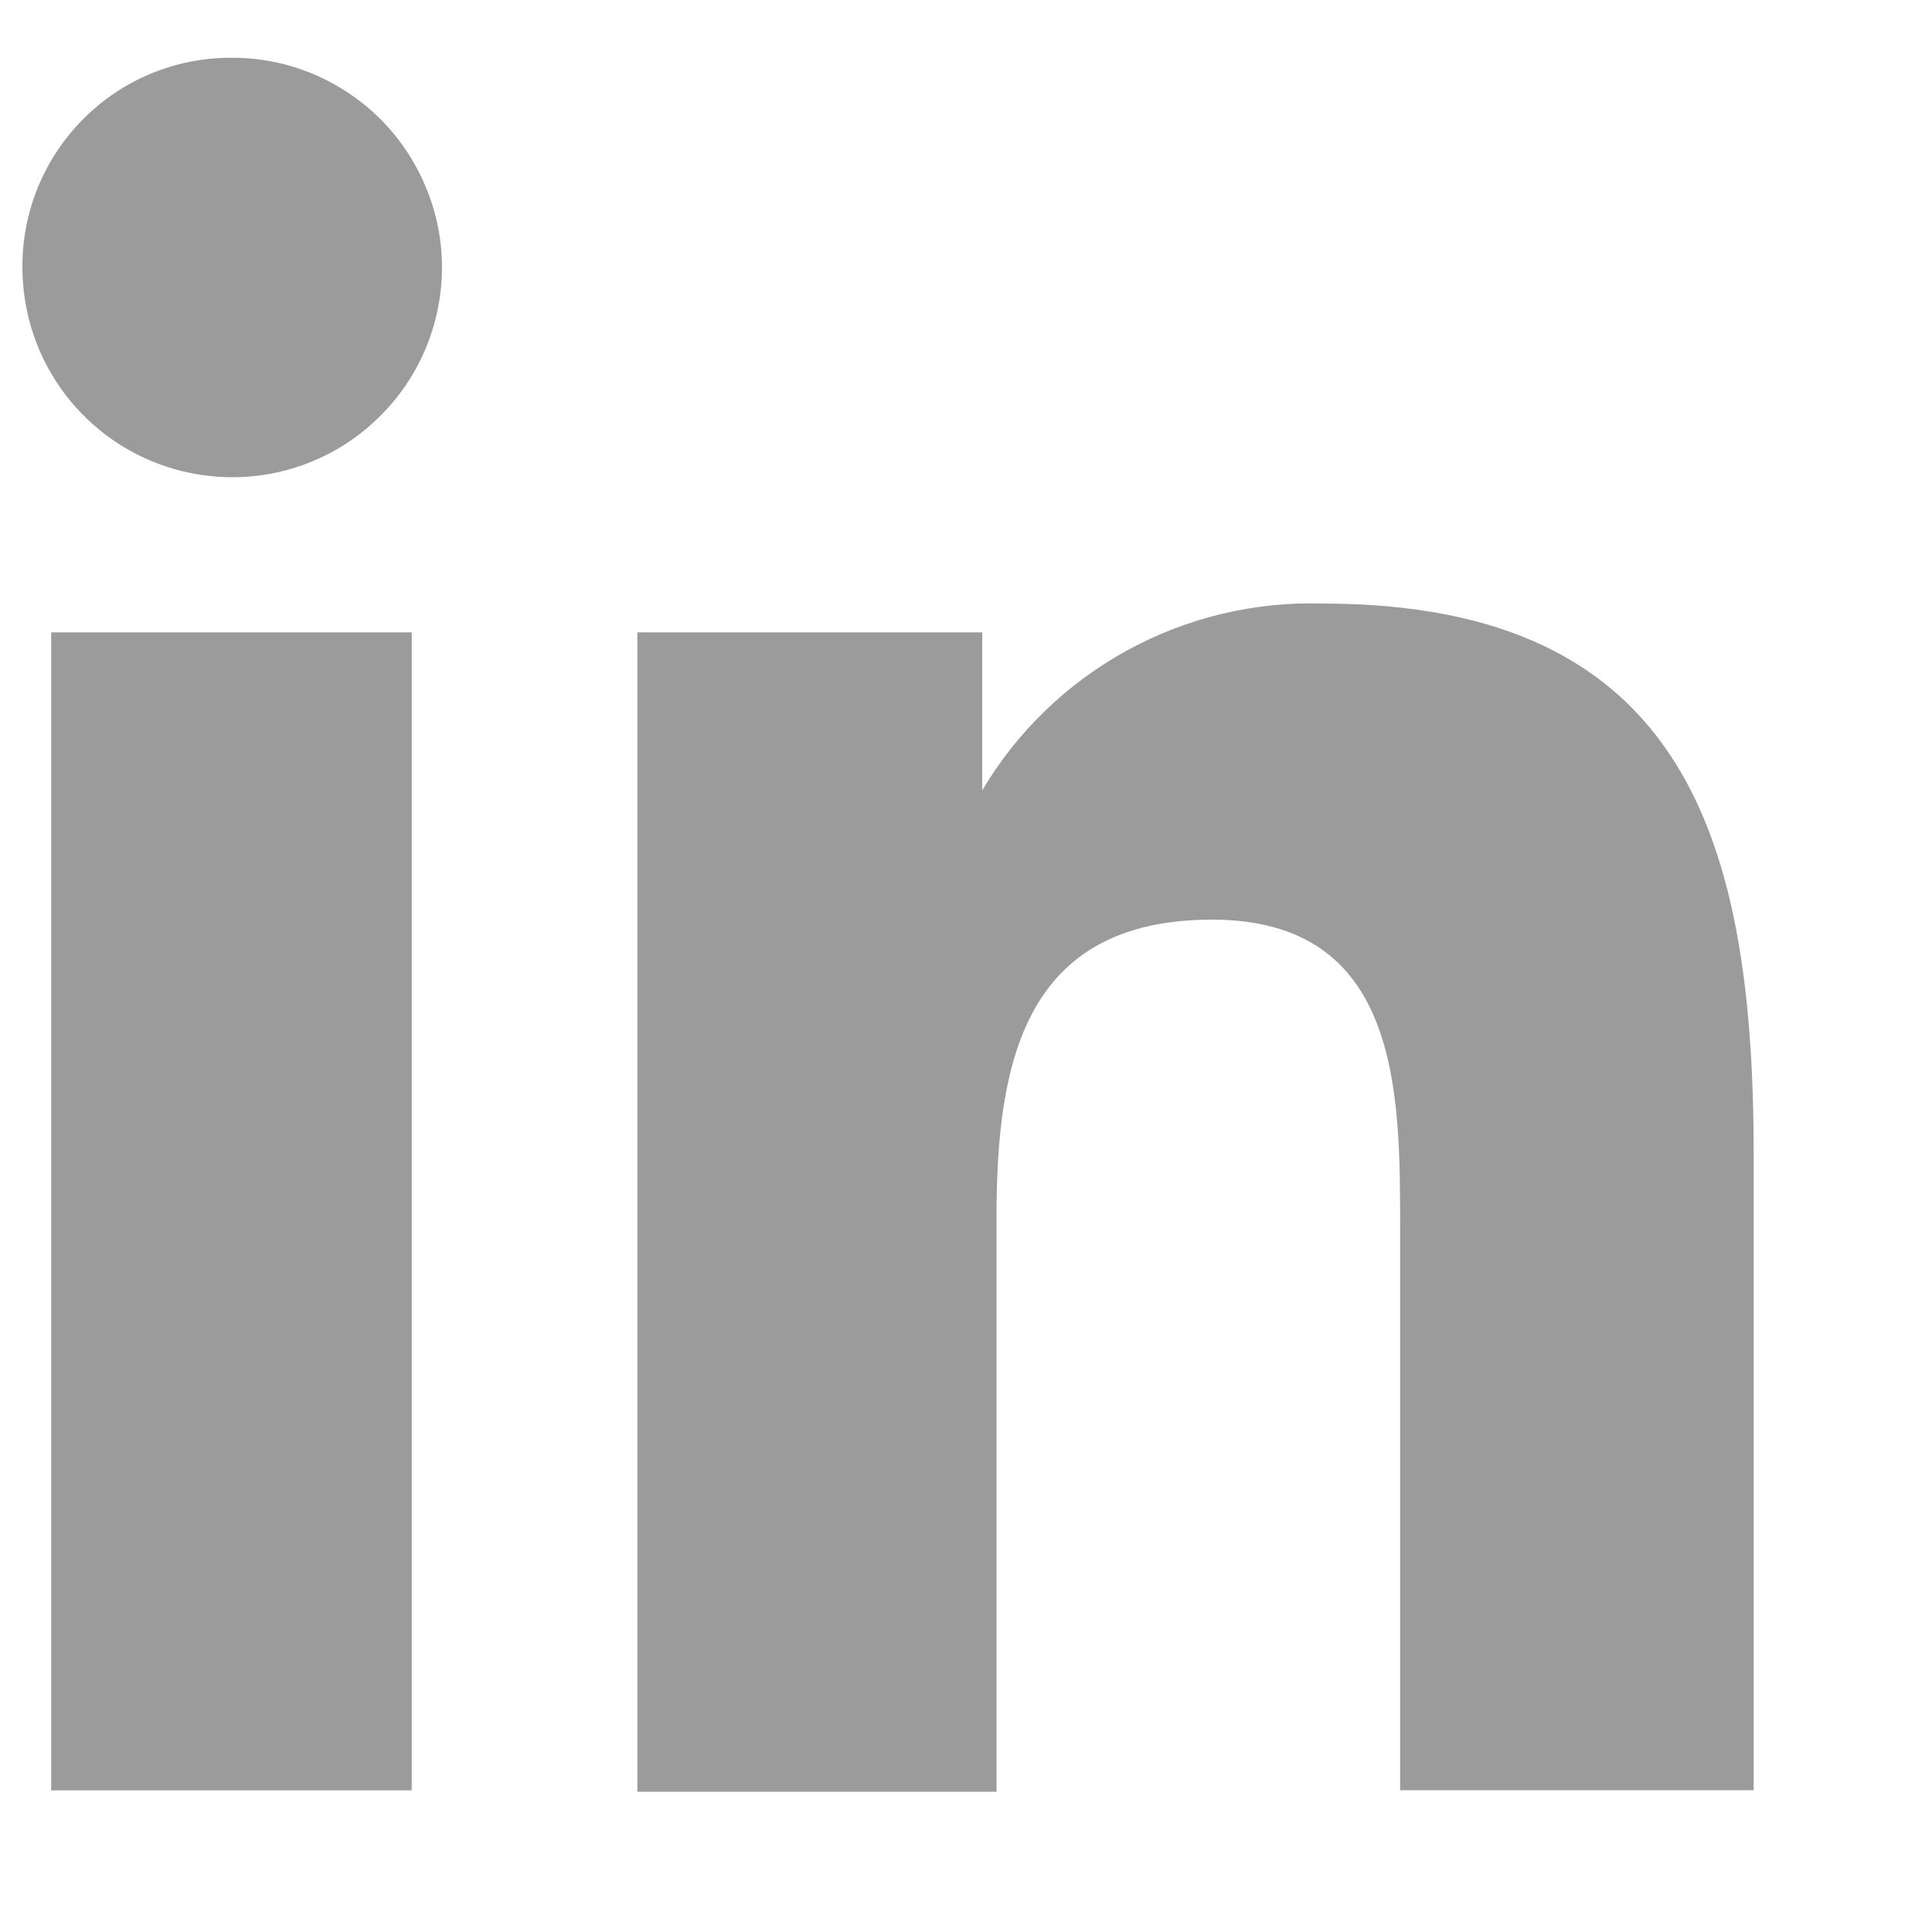 <svg width="10" height="10" viewBox="0 0 10 10" fill="none" xmlns="http://www.w3.org/2000/svg">
<path d="M0.265 3.273H2.131V9.267H0.265V3.273ZM1.194 0.299C1.41 0.297 1.621 0.36 1.8 0.479C1.98 0.597 2.12 0.767 2.203 0.966C2.287 1.164 2.309 1.383 2.267 1.595C2.225 1.806 2.122 2 1.969 2.152C1.817 2.305 1.623 2.408 1.412 2.45C1.2 2.491 0.982 2.469 0.783 2.386C0.584 2.303 0.415 2.163 0.296 1.983C0.177 1.803 0.115 1.592 0.116 1.377C0.116 1.091 0.23 0.817 0.432 0.615C0.634 0.412 0.908 0.299 1.194 0.299Z" fill="#9B9B9B"/>
<path d="M3.299 3.273H5.084V4.091C5.264 3.787 5.523 3.537 5.833 3.367C6.143 3.197 6.493 3.113 6.846 3.124C8.735 3.124 9.077 4.366 9.077 5.98V9.266H7.247V6.351C7.247 5.652 7.247 4.76 6.273 4.76C5.299 4.76 5.158 5.504 5.158 6.299V9.274H3.299V3.273Z" fill="#9B9B9B"/>
</svg>
